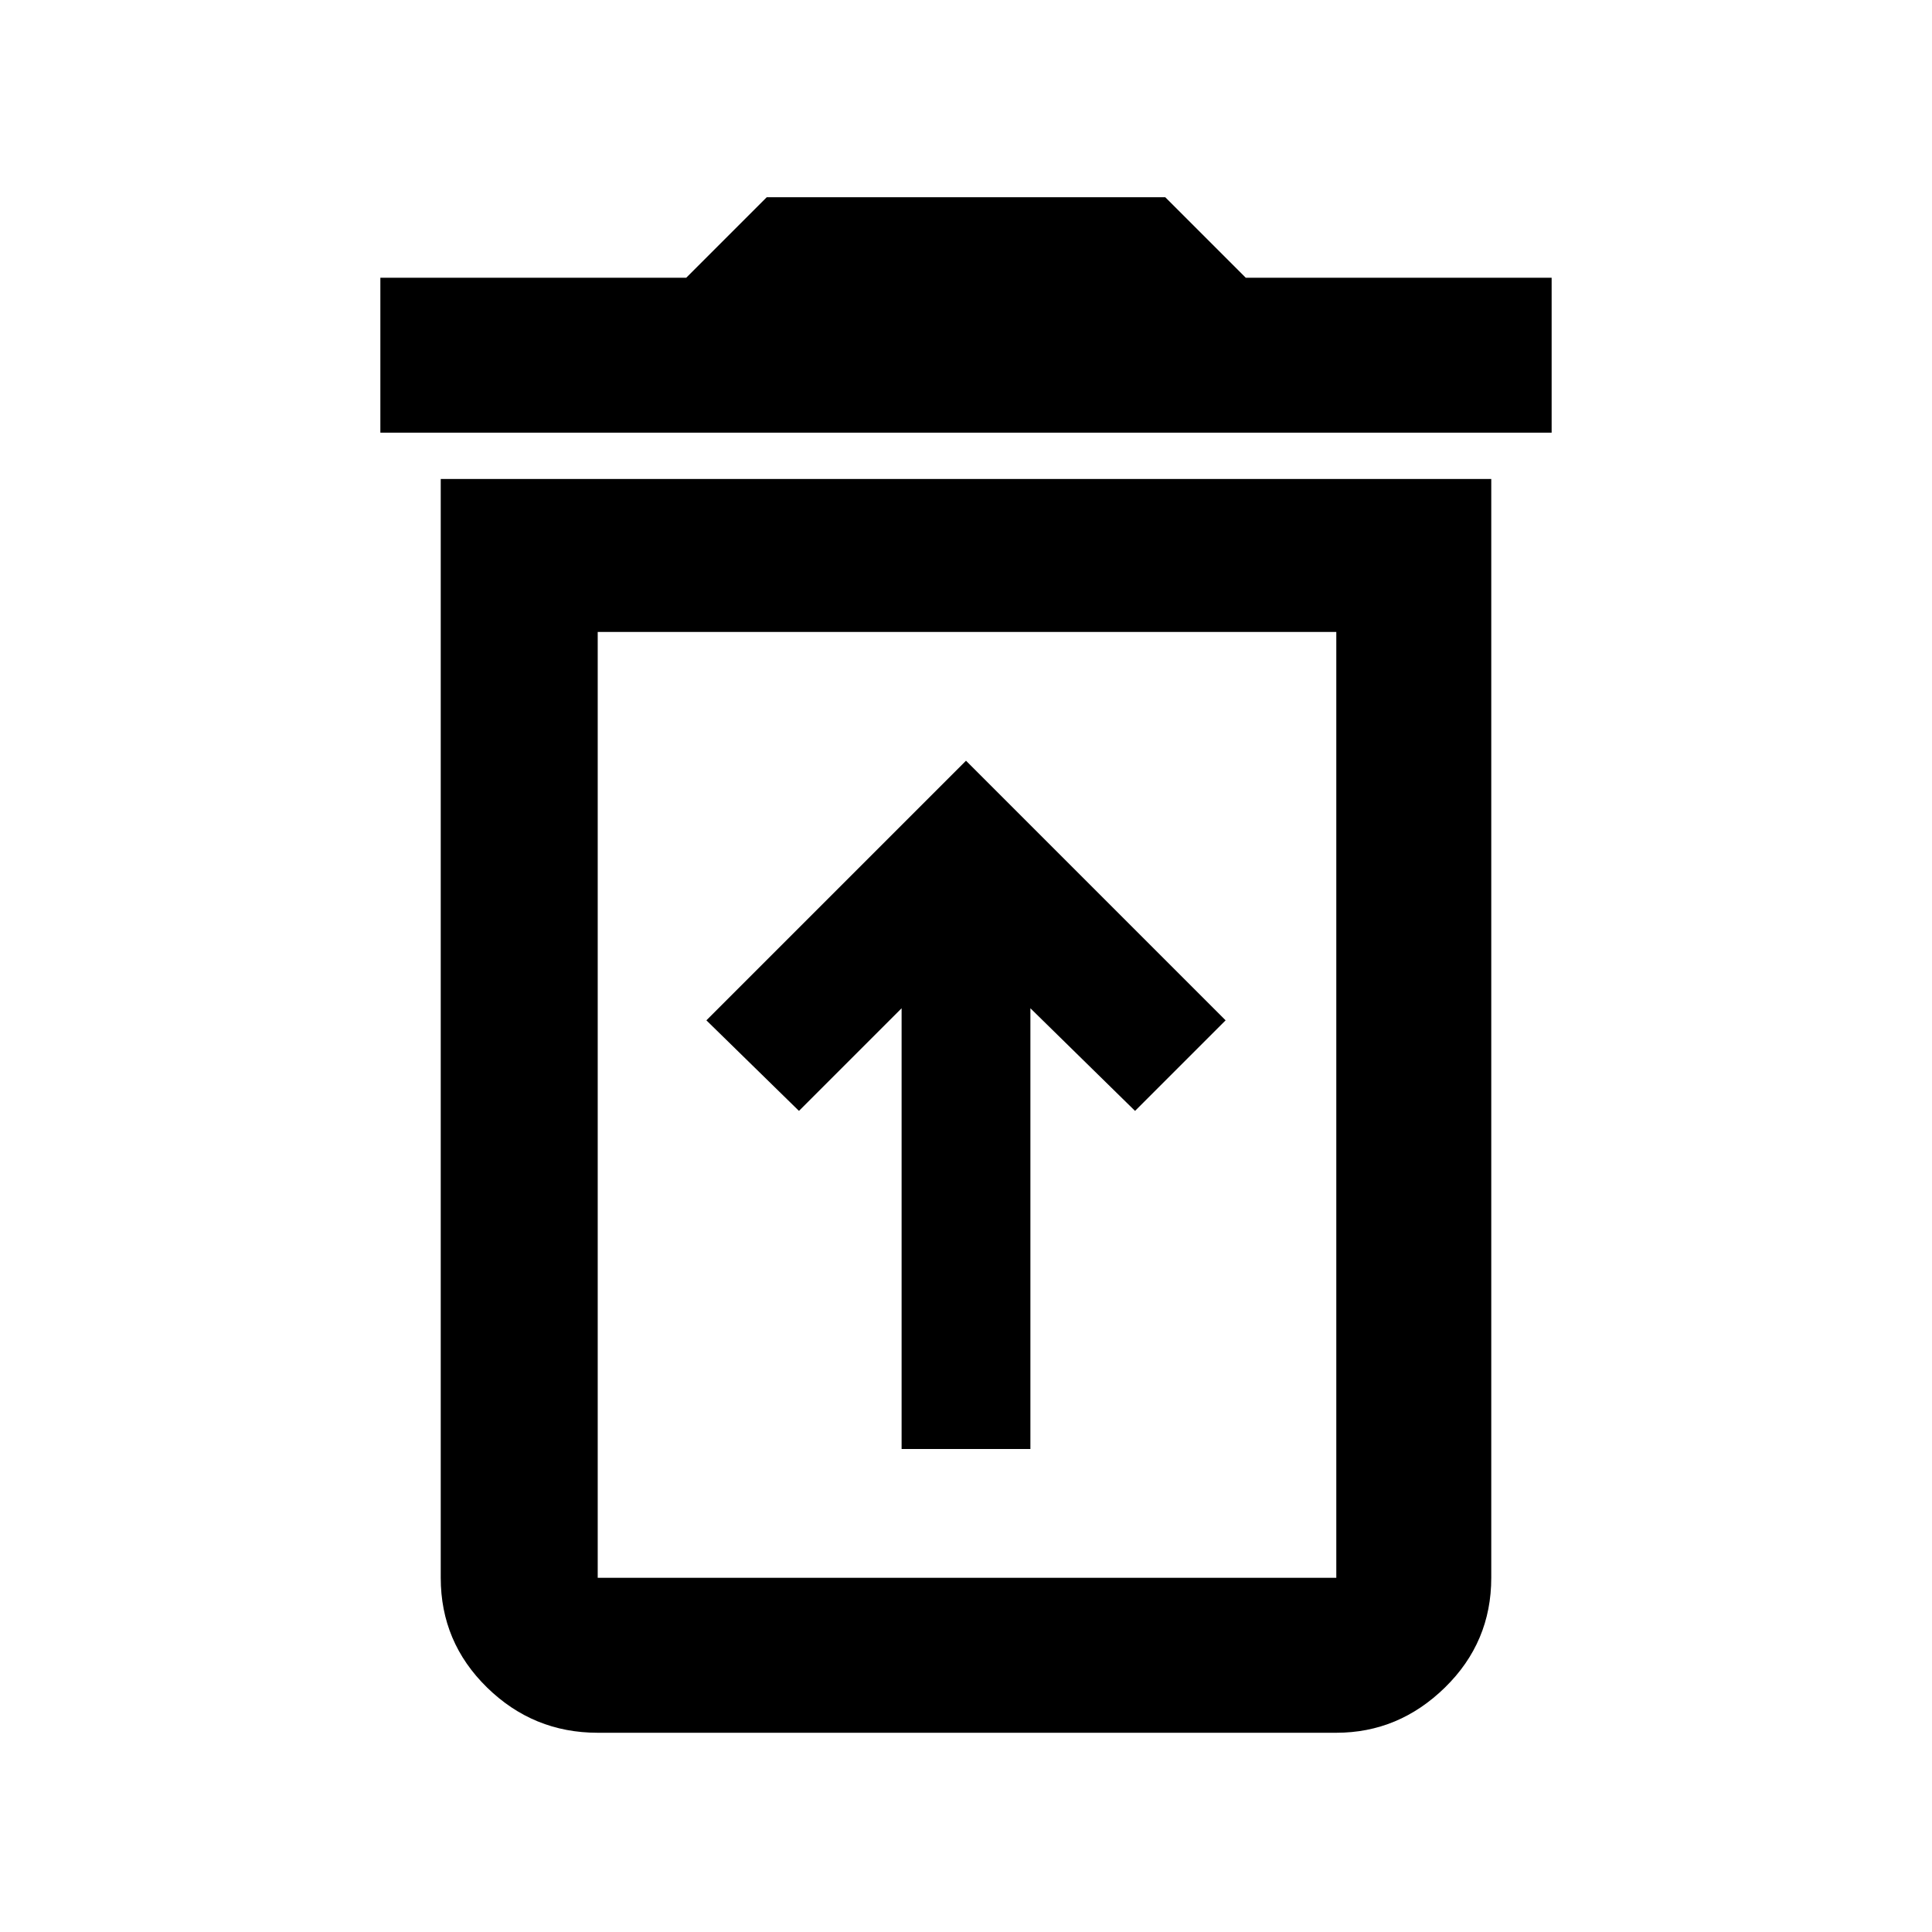 <svg xmlns="http://www.w3.org/2000/svg" height="48" width="48"><path d="M22.4 36H25.6V25.05L28.2 27.6L30.45 25.35L24 18.9L17.55 25.35L19.85 27.6L22.4 25.05ZM14.85 39.2H33.2Q33.2 39.2 33.2 39.2Q33.2 39.2 33.2 39.2V15.7H14.85V39.2Q14.85 39.2 14.85 39.2Q14.85 39.2 14.85 39.2ZM9.45 10.75V6.9H17.05L19.05 4.9H28.95L30.95 6.9H38.55V10.75ZM14.85 43.05Q13.25 43.05 12.1 41.925Q10.95 40.8 10.95 39.2V11.9H37.05V39.2Q37.05 40.8 35.9 41.925Q34.75 43.05 33.2 43.05ZM14.85 39.2H33.2Q33.2 39.2 33.2 39.2Q33.2 39.2 33.2 39.2H14.85Q14.85 39.2 14.85 39.2Q14.85 39.2 14.85 39.2Z"/></svg>